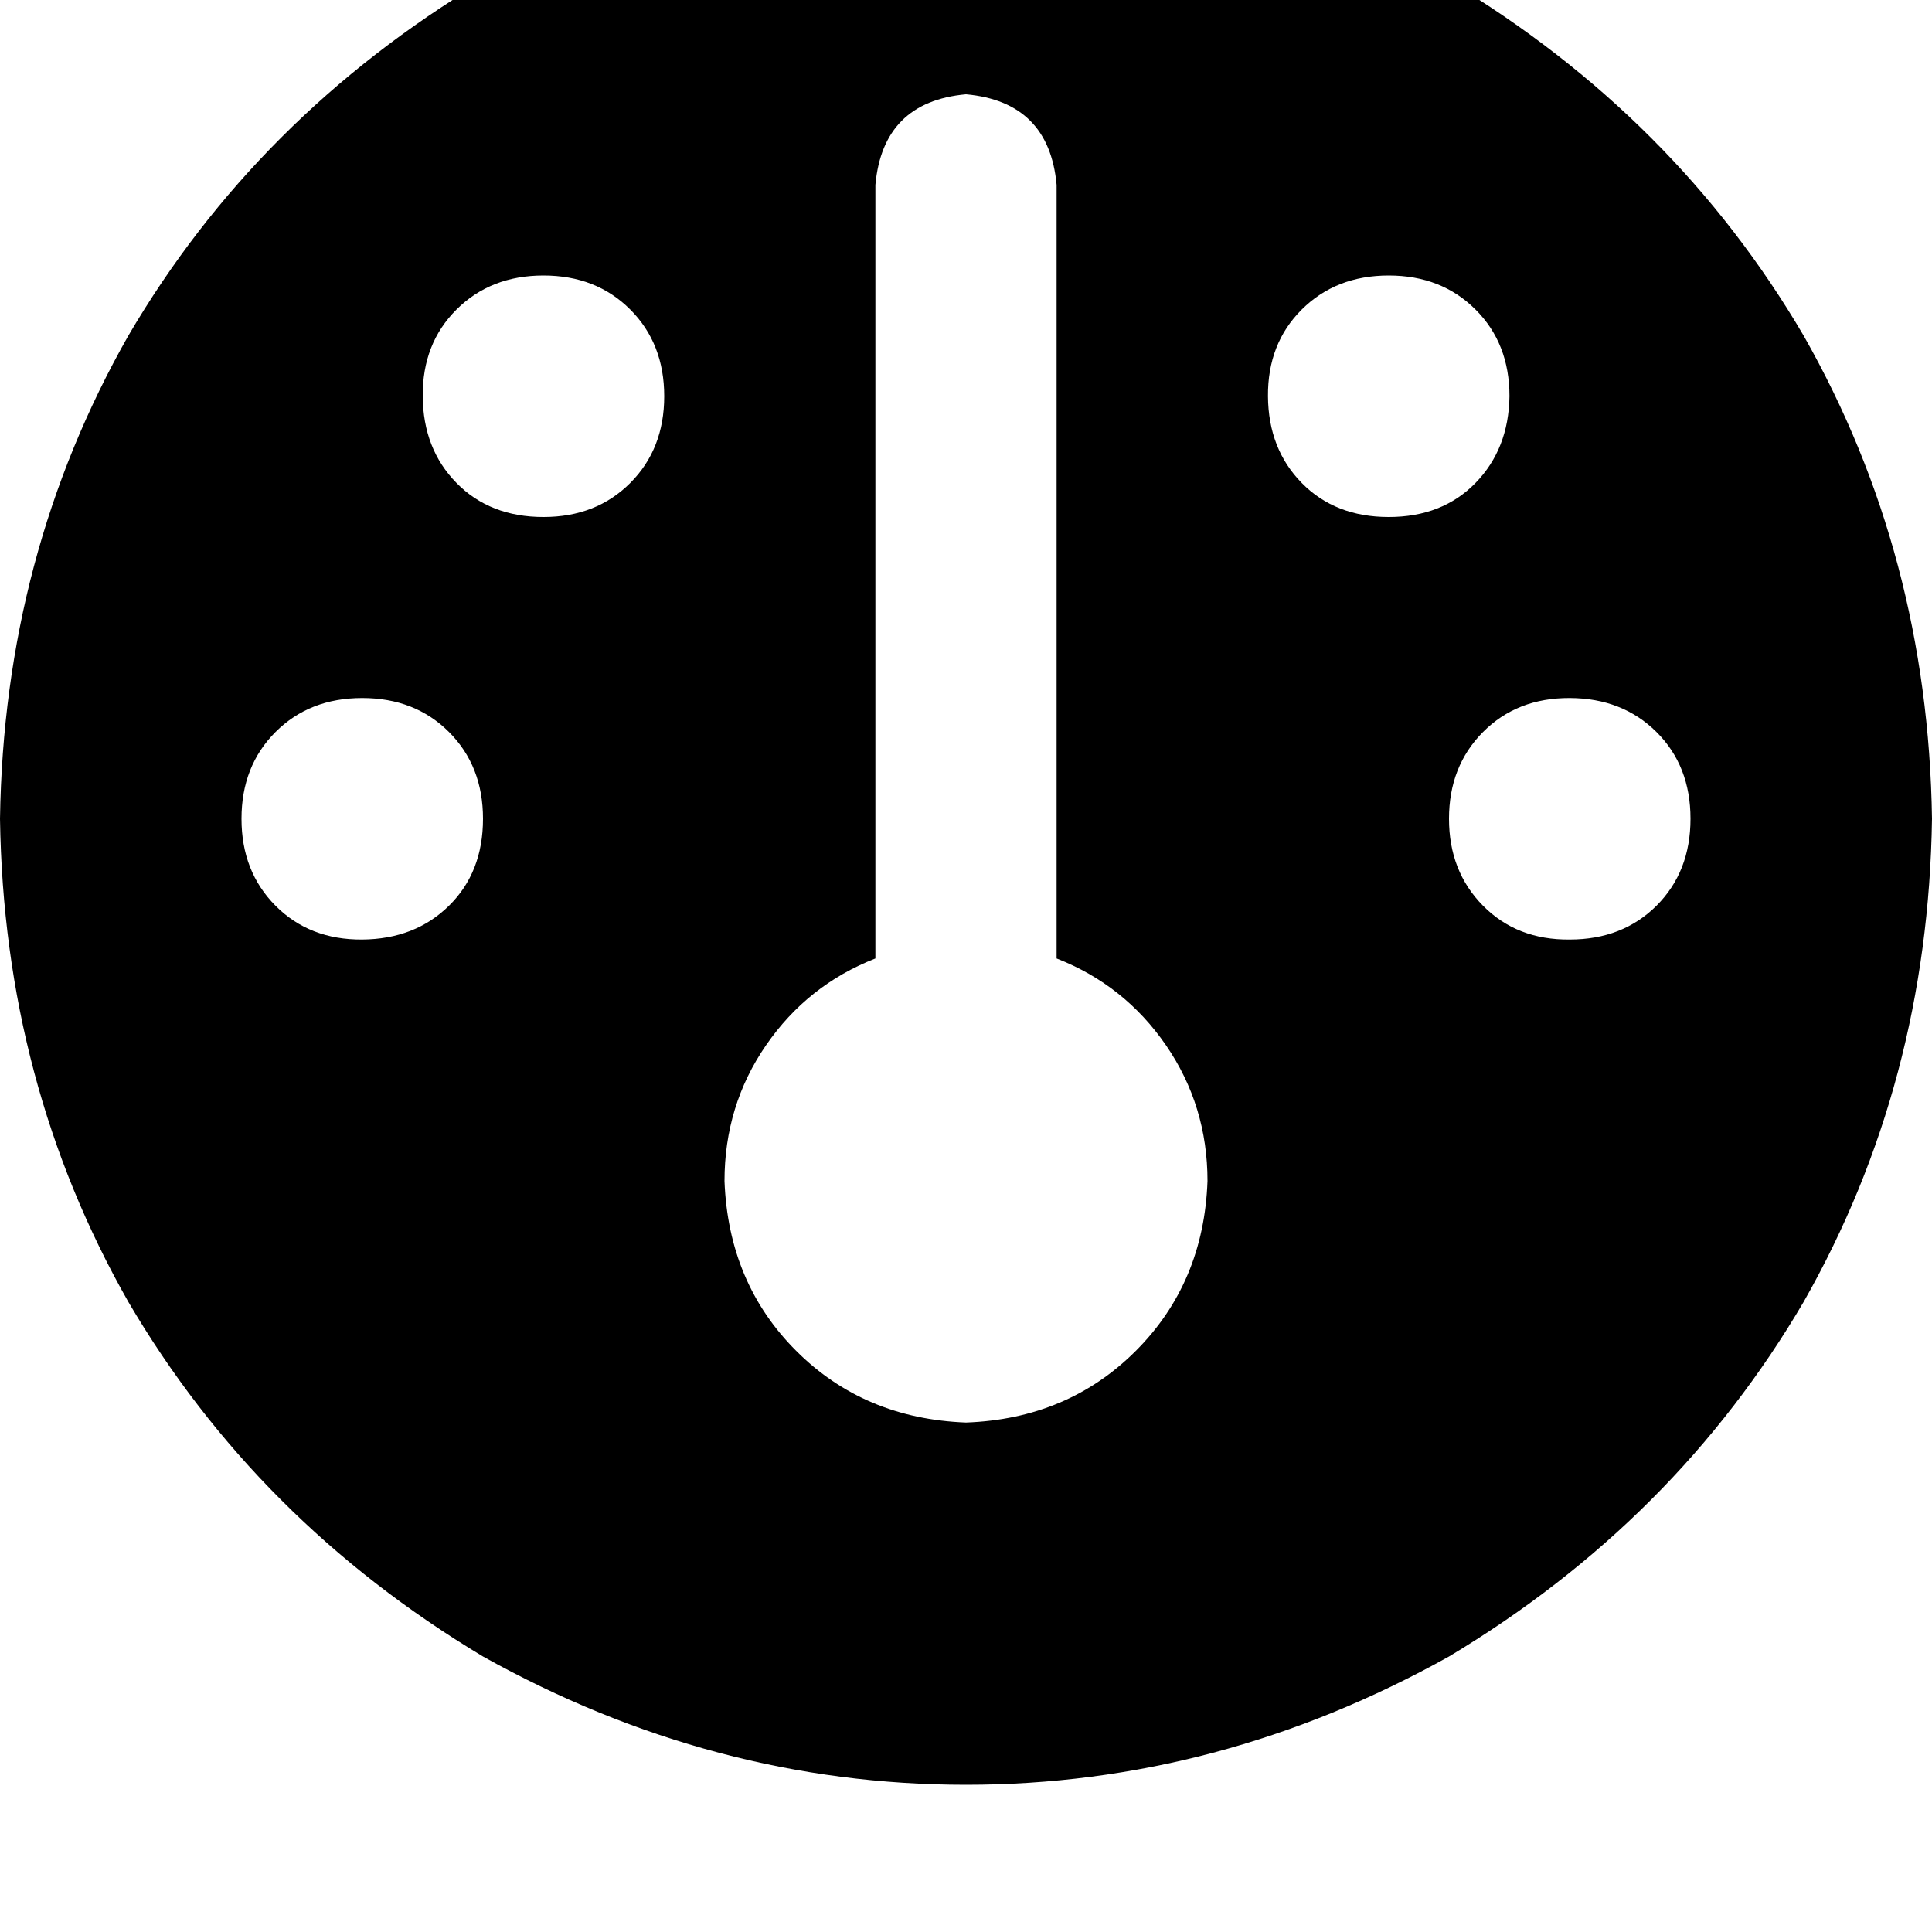 <svg height="1000" width="1000" xmlns="http://www.w3.org/2000/svg"><path d="M0 423.8q2 -136.7 66.4 -250Q132.8 60.5 250 -9.8q119.1 -66.4 250 -66.4t250 66.4q117.2 70.3 183.6 183.6 64.4 113.3 66.4 250 -2 136.7 -66.4 250Q867.2 787.1 750 857.4q-119.1 66.4 -250 66.4T250 857.4Q132.8 787.1 66.4 673.8 2 560.5 0 423.8zm625 187.5q0 -39 -21.5 -70.3Q582 509.8 546.9 496.1V95.7Q543 52.7 500 48.8q-43 3.9 -46.9 46.9v400.4Q418 509.8 396.5 541T375 611.3q2 52.8 37.1 87.9t87.9 37.1q52.7 -1.9 87.9 -37.1T625 611.3zM281.3 267.6q27.3 0 44.9 -17.6 17.6 -17.6 17.6 -44.9t-17.6 -44.9 -44.9 -17.6 -45 17.6 -17.5 44.9 17.5 44.9 45 17.6zM250 423.8q0 -27.3 -17.6 -44.9 -17.6 -17.6 -44.9 -17.6t-44.9 17.6T125 423.8t17.6 45 44.9 17.5 44.9 -17.5 17.6 -45zm562.5 62.5q27.3 0 44.9 -17.5 17.6 -17.6 17.6 -45t-17.6 -44.9 -44.9 -17.6 -44.9 17.6T750 423.8t17.6 45 44.9 17.5zM781.3 205.1q0 -27.4 -17.6 -44.9 -17.6 -17.6 -44.9 -17.6t-45 17.6 -17.5 44.9 17.5 44.9 45 17.6T763.7 250t17.6 -44.9z"/></svg>